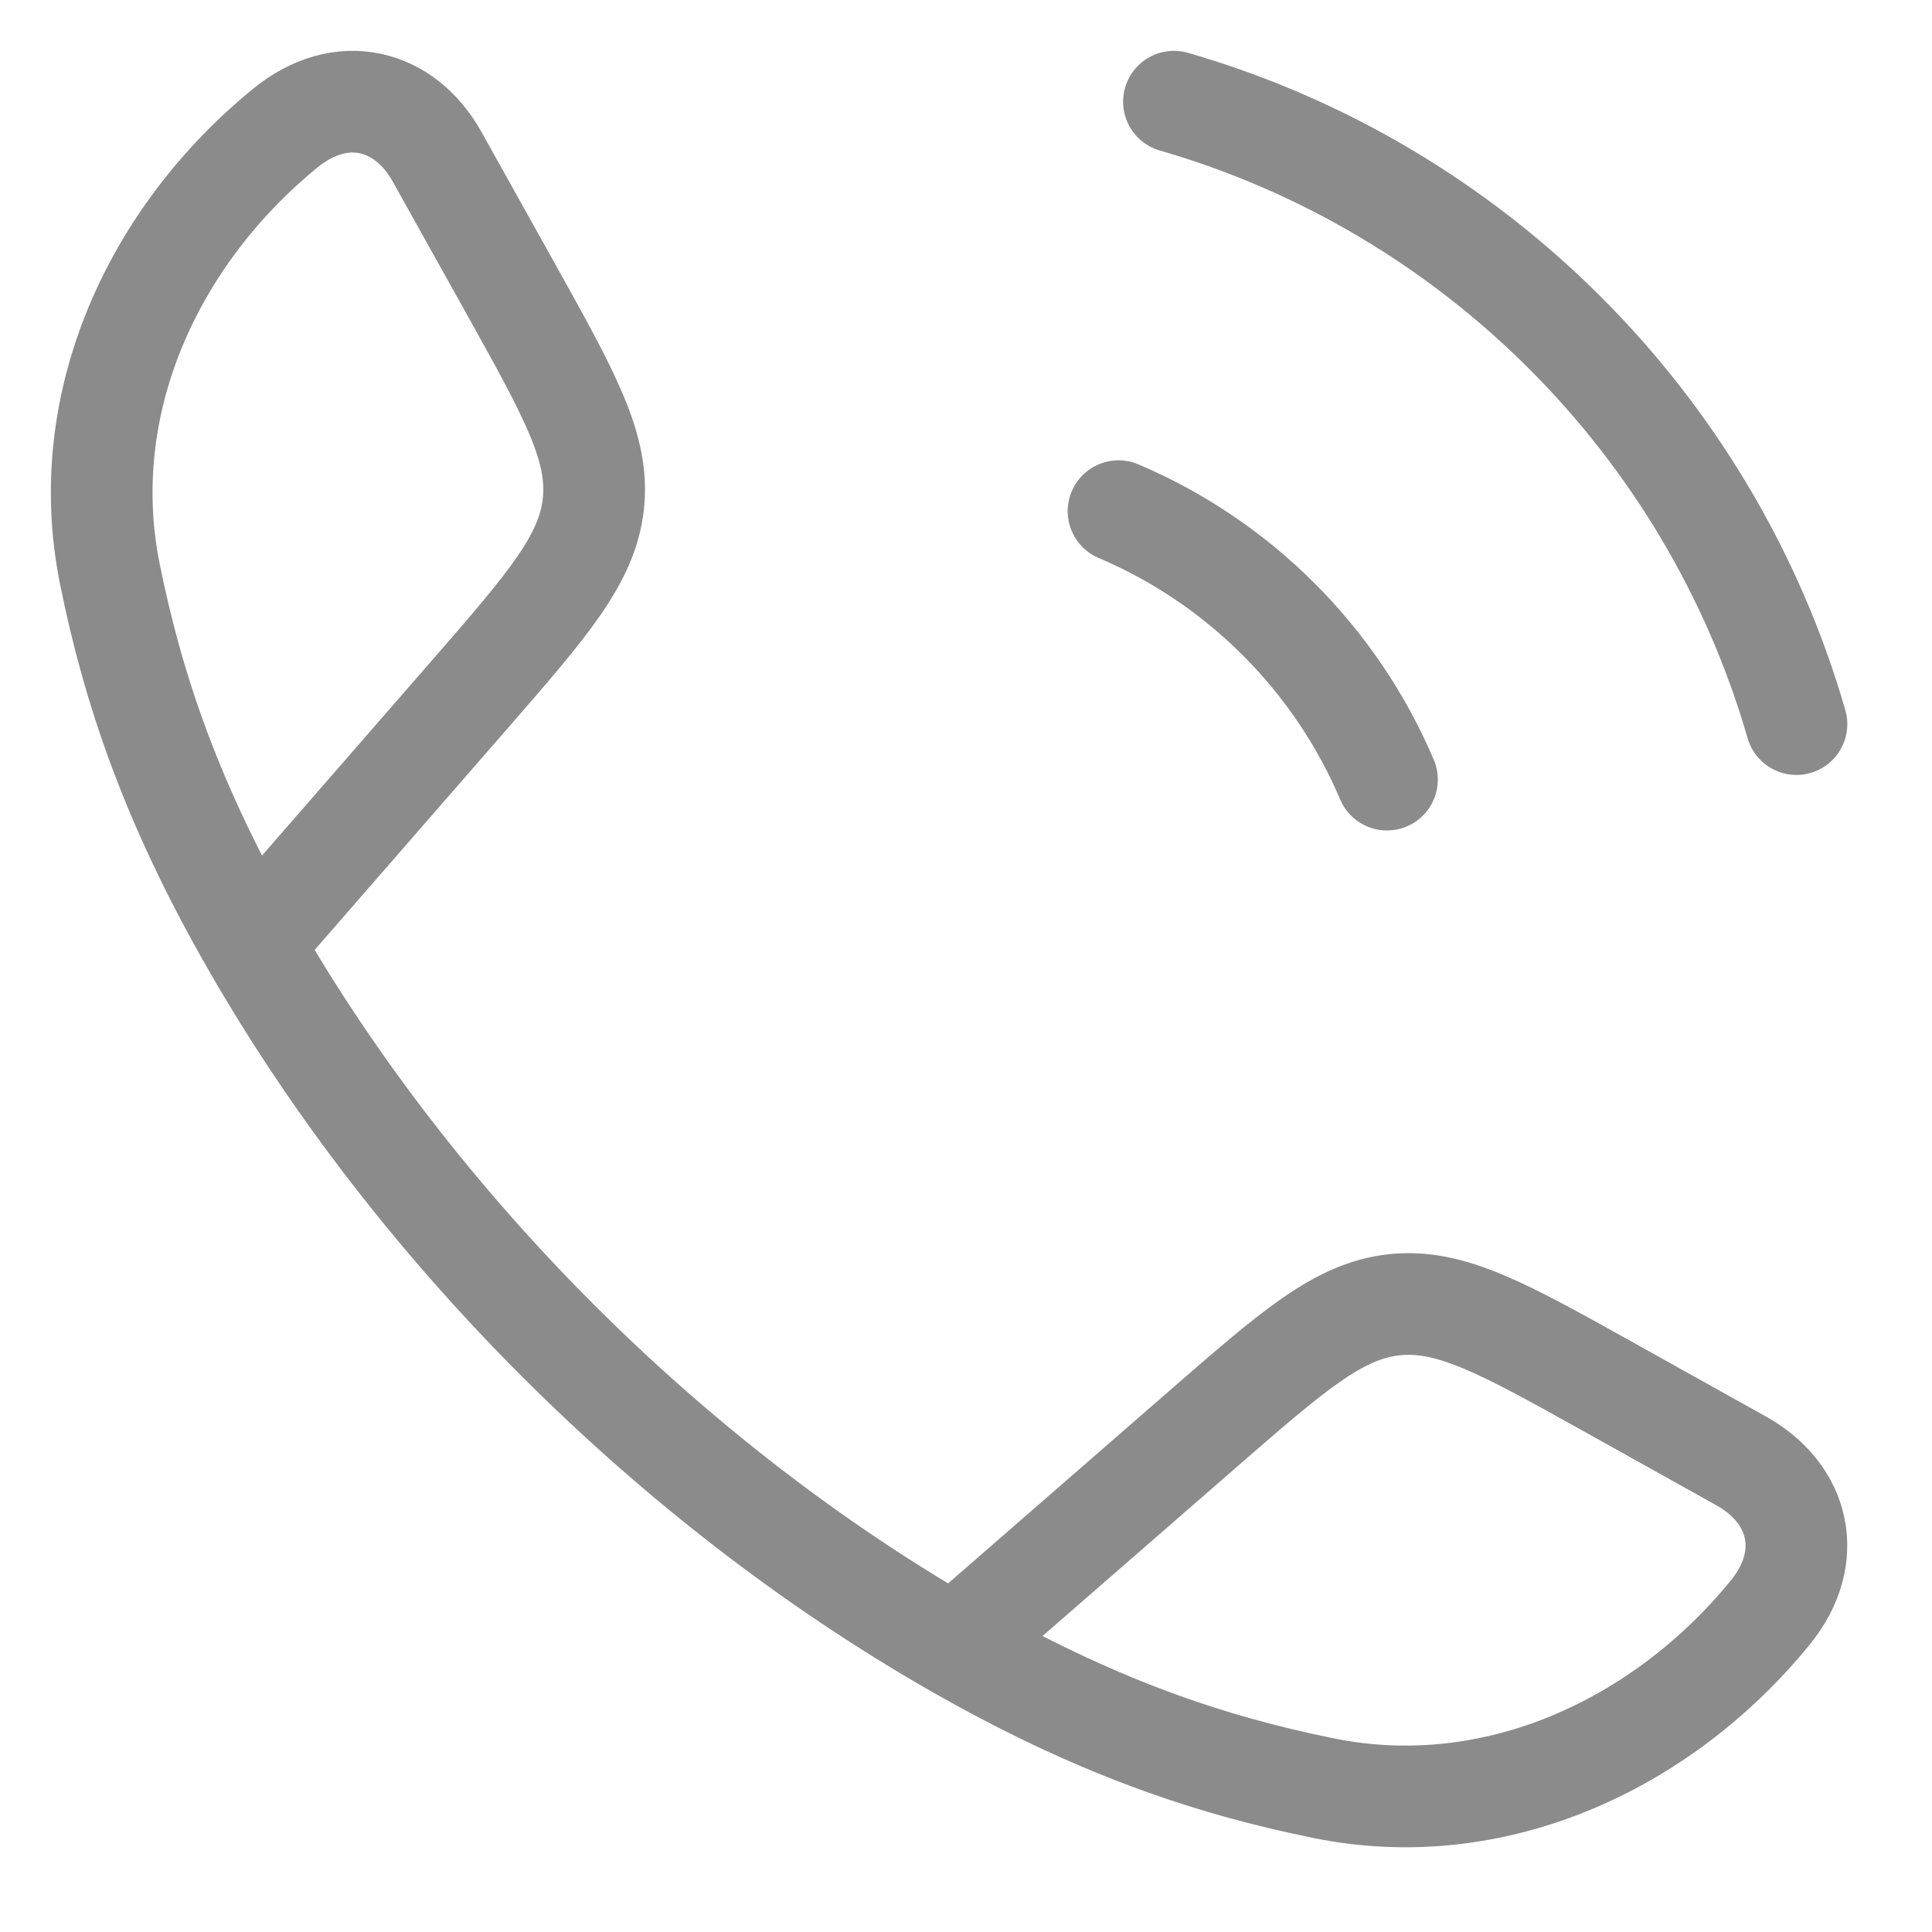 <svg width="19" height="19" viewBox="0 0 19 19" fill="none" xmlns="http://www.w3.org/2000/svg">
<path d="M2.481 9.285C1.691 7.908 1.31 6.783 1.08 5.643C0.74 3.956 1.518 2.309 2.808 1.258C3.353 0.814 3.978 0.965 4.3 1.544L5.028 2.849C5.604 3.884 5.893 4.401 5.836 4.95C5.778 5.498 5.389 5.945 4.612 6.838L2.481 9.285ZM2.481 9.285C4.08 12.074 6.59 14.584 9.381 16.185M9.381 16.185C10.759 16.975 11.884 17.357 13.024 17.587C14.71 17.927 16.358 17.148 17.409 15.859C17.853 15.314 17.701 14.689 17.123 14.367L15.818 13.639C14.783 13.062 14.265 12.774 13.717 12.831C13.168 12.888 12.722 13.277 11.828 14.055L9.381 16.185Z" stroke="#8B8B8B" stroke-linejoin="round"/>
<path d="M11 5.027C12.186 5.53 13.136 6.481 13.64 7.667M11.545 1C14.493 1.851 16.816 4.174 17.667 7.121" stroke="#8B8B8B" stroke-linecap="round"/>
</svg>
